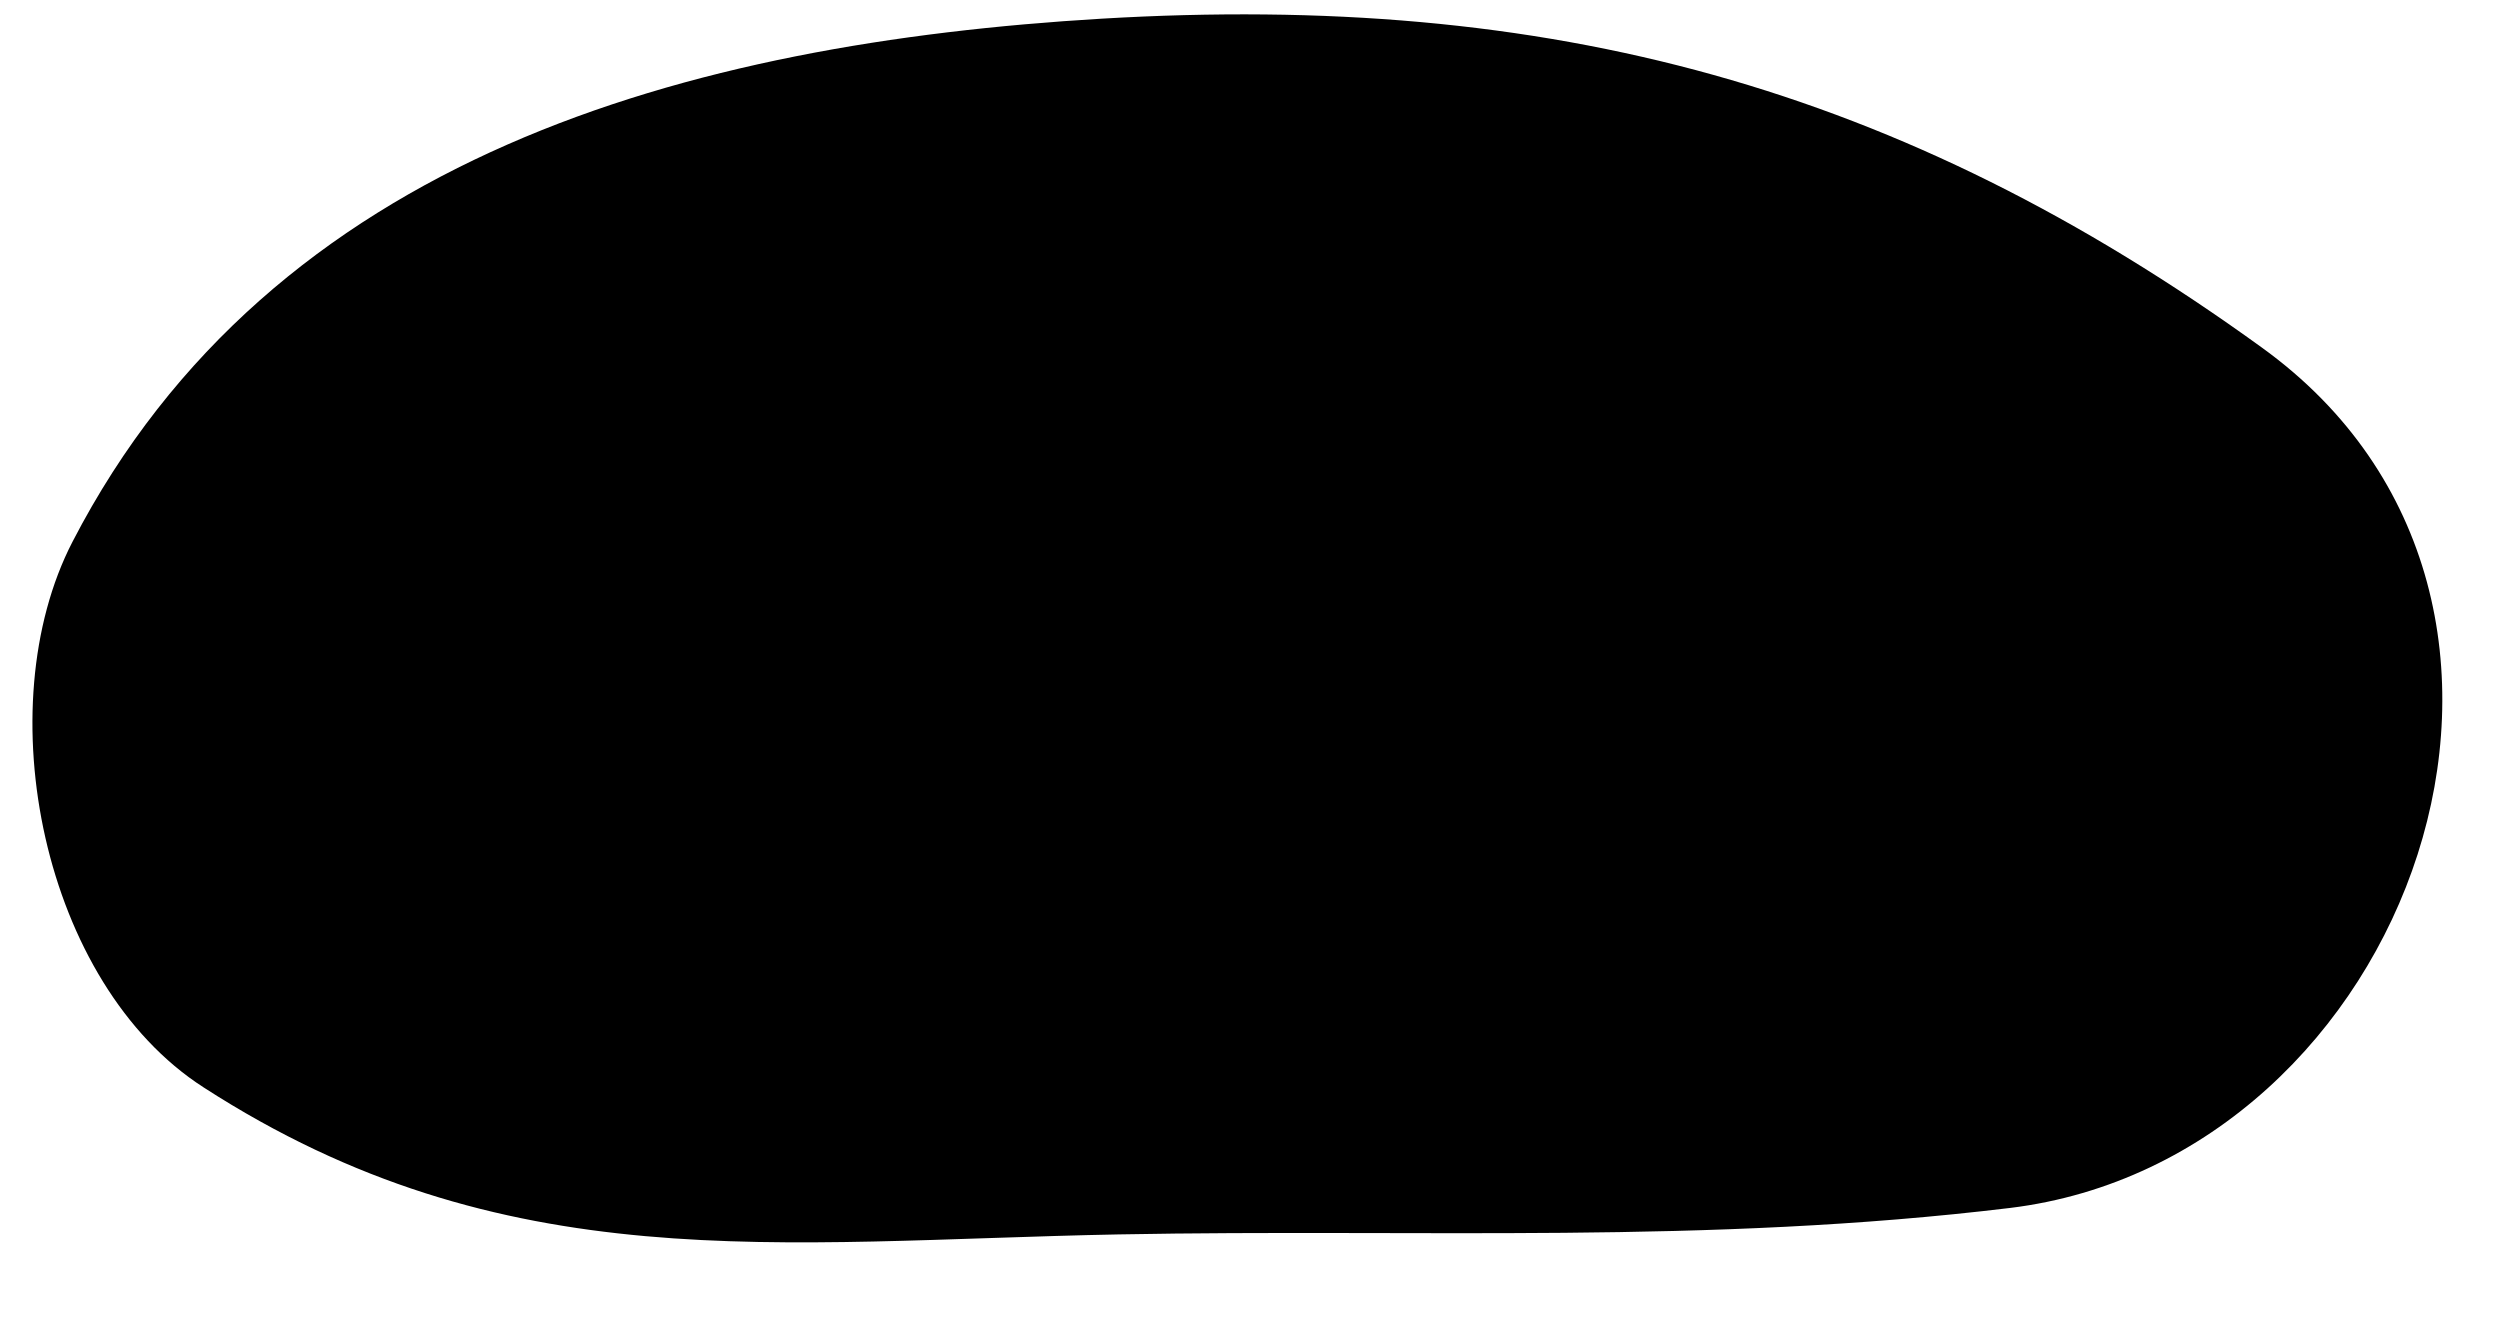 <?xml version="1.0" encoding="UTF-8" standalone="no"?><svg width='17' height='9' viewBox='0 0 17 9' fill='none' xmlns='http://www.w3.org/2000/svg'>
<path d='M13.669 8.214C11.605 8.464 9.663 8.355 7.606 8.394C5.28 8.439 3.428 8.714 1.384 7.394C0.288 6.689 -0.09 4.812 0.493 3.684C1.852 1.056 4.69 0.294 7.491 0.127C10.529 -0.053 12.919 0.582 15.38 2.363C17.77 4.087 16.386 7.881 13.669 8.214Z' fill='black'/>
</svg>
